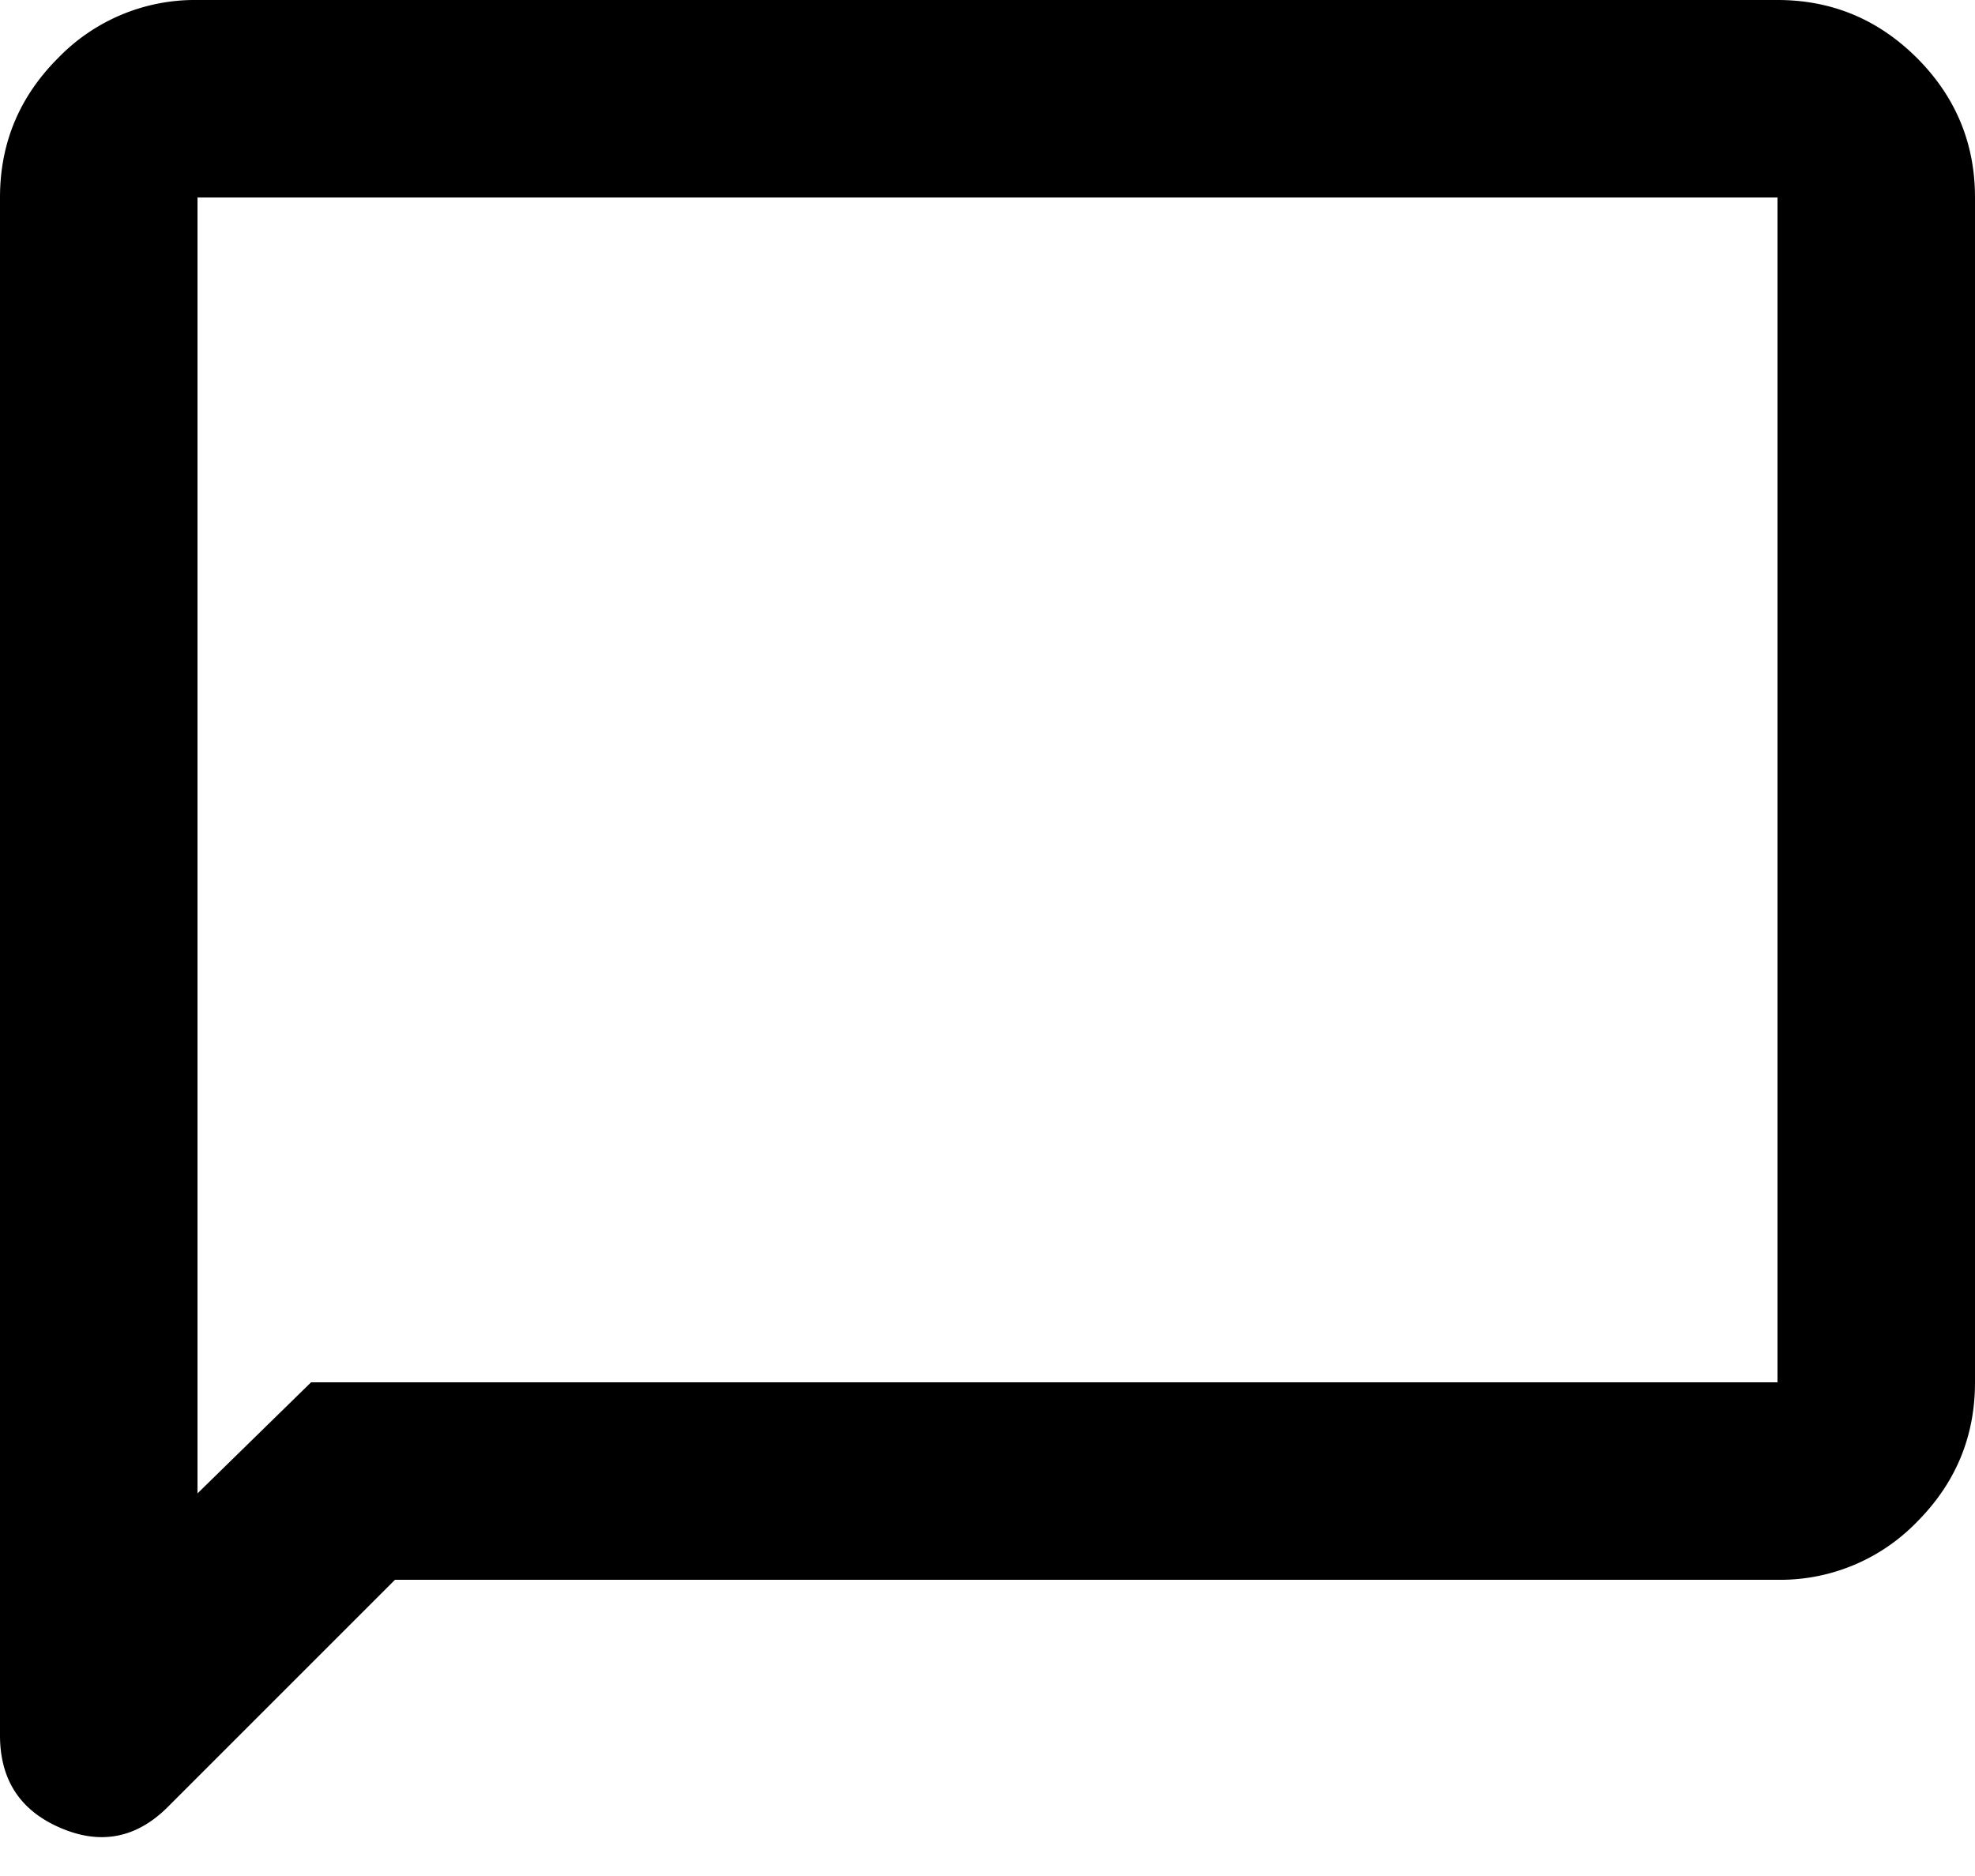<svg xmlns="http://www.w3.org/2000/svg" width="20" height="19" fill="none" viewBox="0 0 20 19">
  <path fill="#000" d="m4 16-2.3 2.3c-.317.317-.68.388-1.087.213-.409-.175-.613-.488-.613-.938V2C0 1.45.196.98.588.588A1.926 1.926 0 0 1 2 0h16c.55 0 1.02.196 1.413.588C19.803.979 20 1.45 20 2v12c0 .55-.196 1.02-.587 1.413A1.926 1.926 0 0 1 18 16H4Zm-.85-2H18V2H2v13.125L3.15 14Z"/>
</svg>
